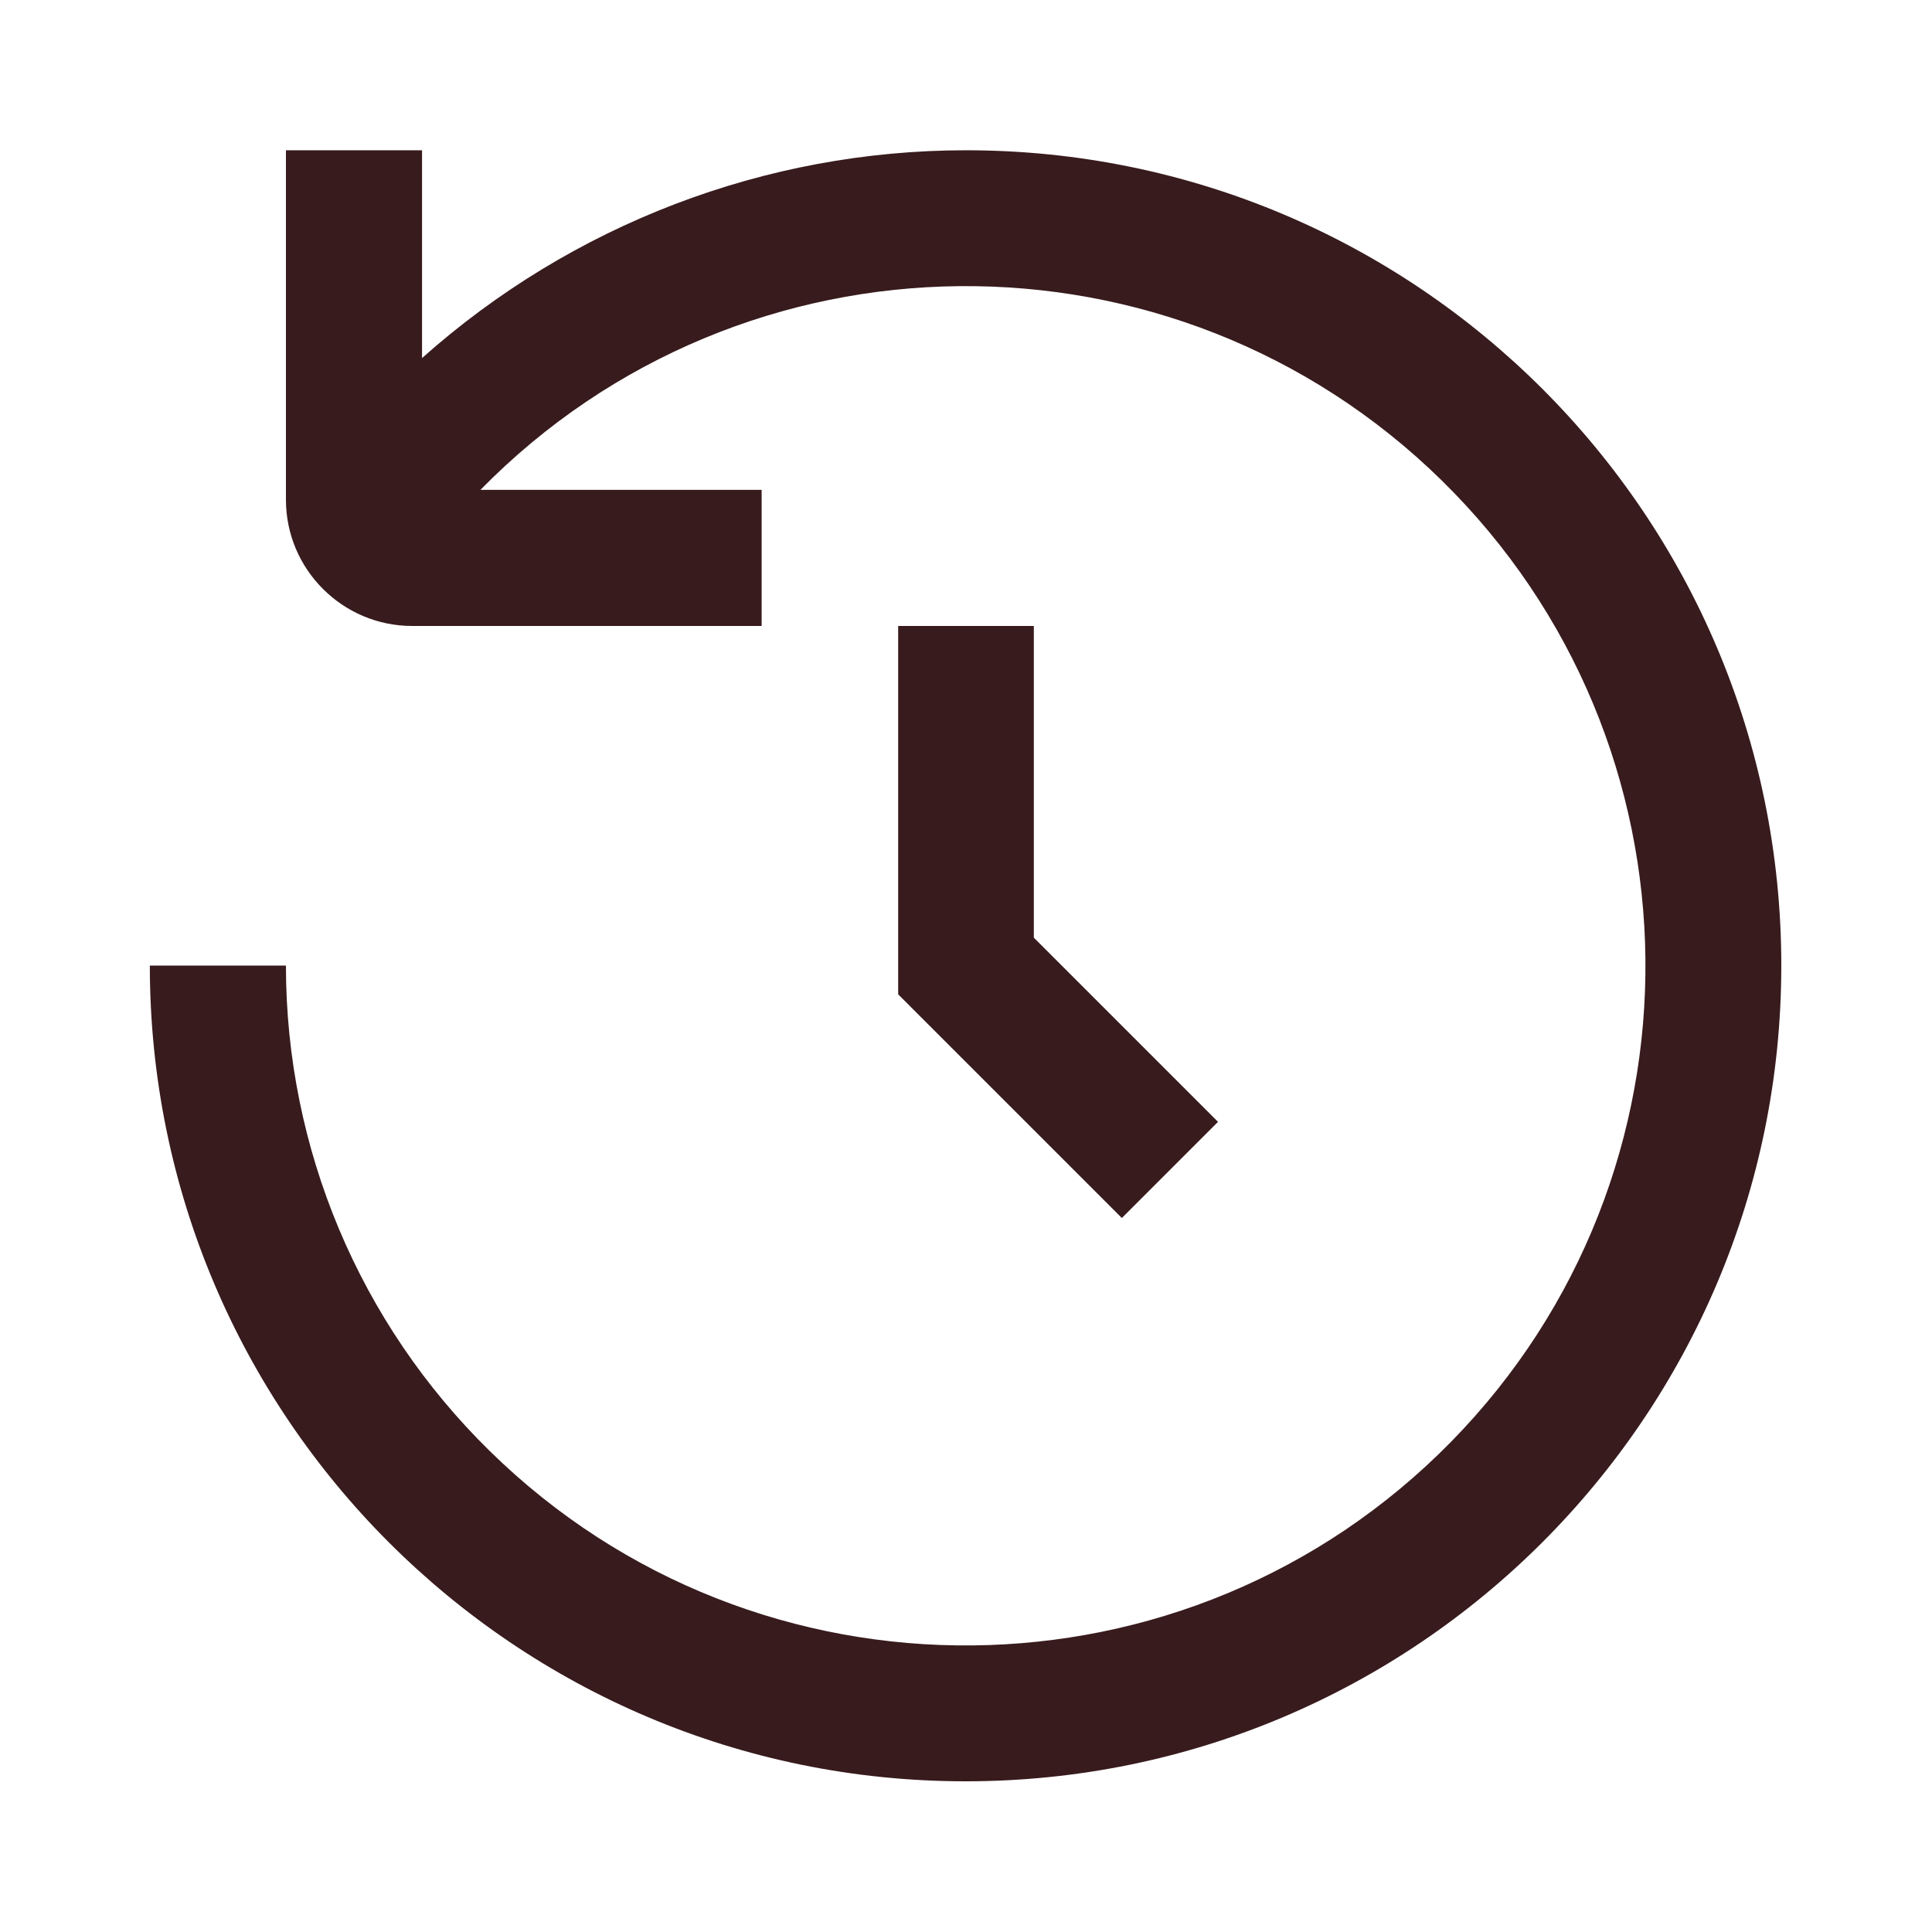 <?xml version="1.0" encoding="UTF-8"?>
<svg id="_圖層_1" data-name="圖層 1" xmlns="http://www.w3.org/2000/svg" viewBox="0 0 45 45">
  <defs>
    <style>
      .cls-1 {
        fill: #381b1d;
        stroke-width: 0px;
      }
    </style>
  </defs>
  <path class="cls-1" d="m22.5,3.5c-4.67,0-9.18,1.73-12.67,4.84V3.5h-3.17v8.14c0,1.62,1.32,2.94,2.94,2.94h8.14v-3.17h-6.55c6.12-6.24,16.15-6.34,22.39-.22,6.24,6.12,6.34,16.15.22,22.39-6.12,6.24-16.15,6.34-22.39.22-3.04-2.98-4.75-7.05-4.75-11.31h-3.17c0,10.49,8.51,19,19,19s19-8.51,19-19S32.99,3.5,22.5,3.5Z"/>
  <polygon class="cls-1" points="20.92 14.58 20.92 23.16 26.13 28.37 28.37 26.13 24.08 21.84 24.08 14.58 20.92 14.58"/>
</svg>